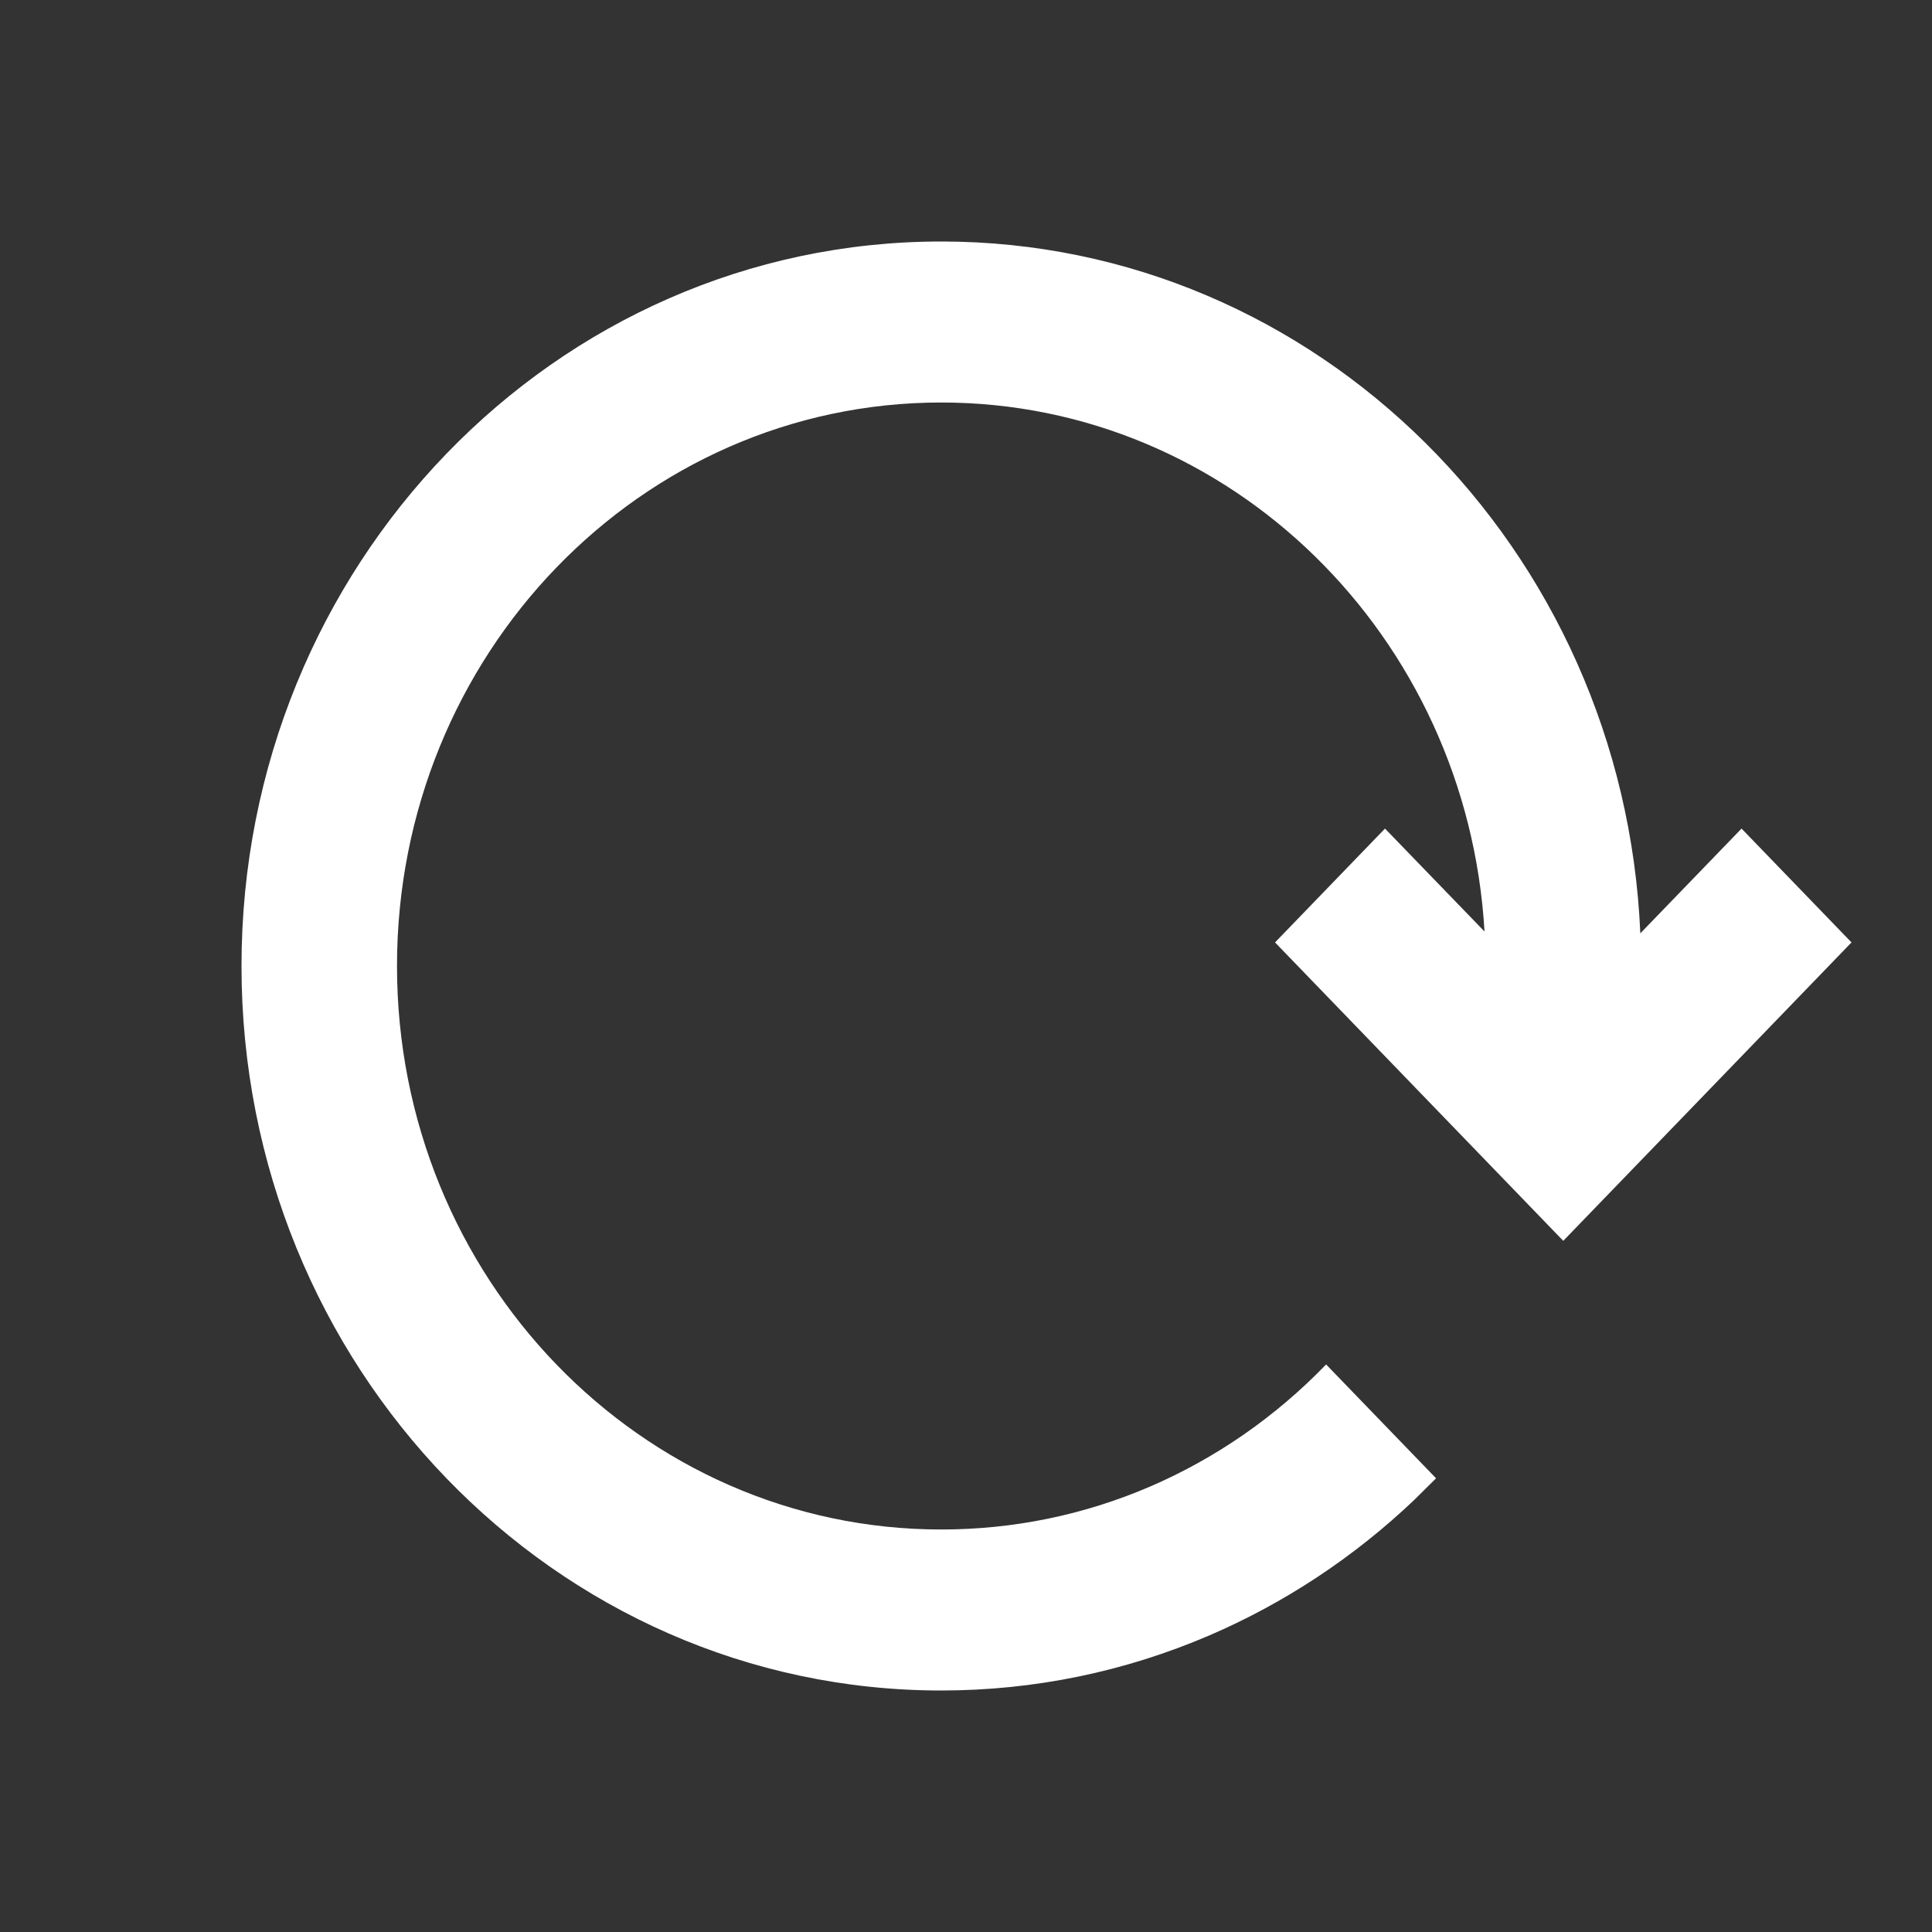 <svg width="512" height="512" viewBox="0 0 512 512" fill="none" xmlns="http://www.w3.org/2000/svg">
<rect x="0" y="0" width="512" height="512" fill="#333333" stroke="none"/>
<path d="M249.444 64C147.026 64 64 149.961 64 256C64 362.039 147.026 448 249.444 448C274.098 448 298.114 443.005 320.432 433.424C340.435 424.836 358.802 412.674 374.719 397.566L380.572 391.764L351.432 361.595C338.037 375.464 322.138 386.502 304.647 394.011C287.312 401.454 268.657 405.333 249.444 405.333C169.785 405.333 105.21 338.475 105.21 256C105.21 173.525 169.785 106.667 249.444 106.667C326.137 106.667 388.849 168.641 393.412 246.858L367.038 219.582L337.898 249.752L414.282 328.837L490.667 249.752L461.527 219.582L434.702 247.342C430.329 145.321 349.059 64 249.444 64Z" fill="white"/>
</svg>
